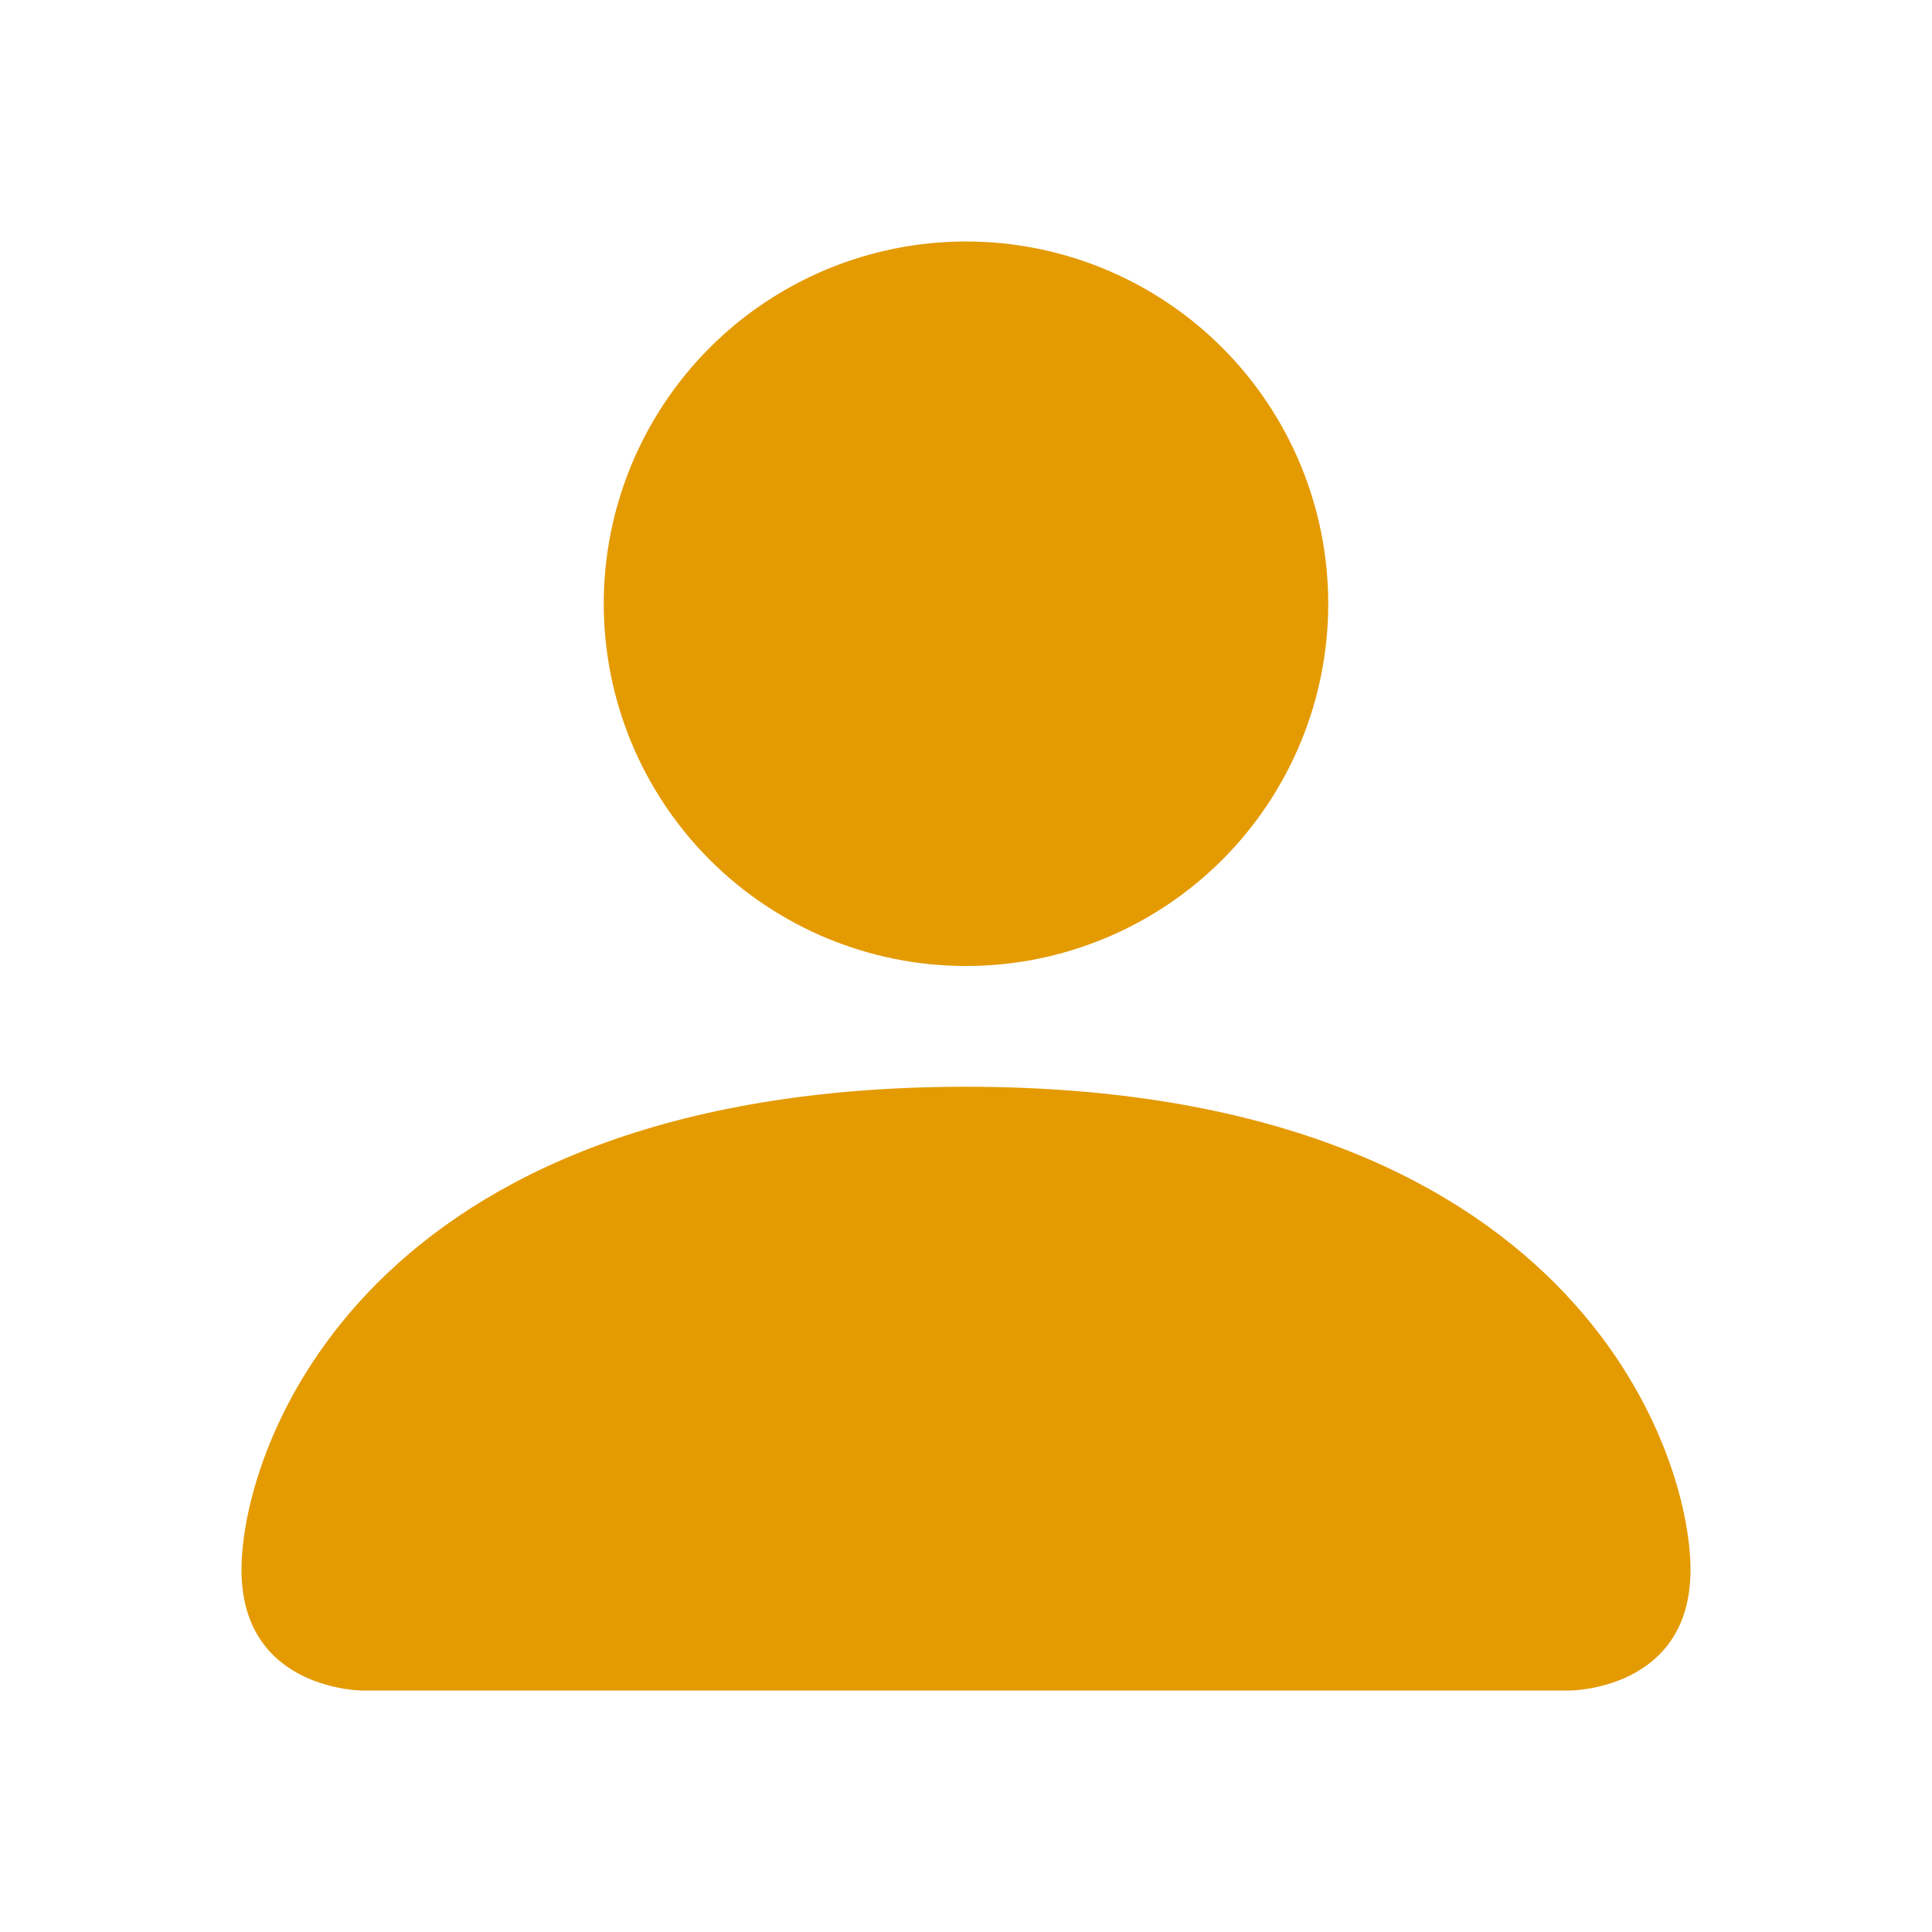 <svg width="91" height="91" viewBox="0 0 91 91" fill="none" xmlns="http://www.w3.org/2000/svg">
<path d="M17.062 79.625C17.062 79.625 11.375 79.625 11.375 73.938C11.375 68.25 17.062 51.188 45.5 51.188C73.938 51.188 79.625 68.25 79.625 73.938C79.625 79.625 73.938 79.625 73.938 79.625H17.062ZM45.5 45.5C50.025 45.5 54.365 43.702 57.565 40.502C60.765 37.303 62.562 32.963 62.562 28.438C62.562 23.912 60.765 19.572 57.565 16.372C54.365 13.173 50.025 11.375 45.5 11.375C40.975 11.375 36.635 13.173 33.435 16.372C30.235 19.572 28.438 23.912 28.438 28.438C28.438 32.963 30.235 37.303 33.435 40.502C36.635 43.702 40.975 45.5 45.5 45.5Z" fill="#E49A01"/>
</svg>
